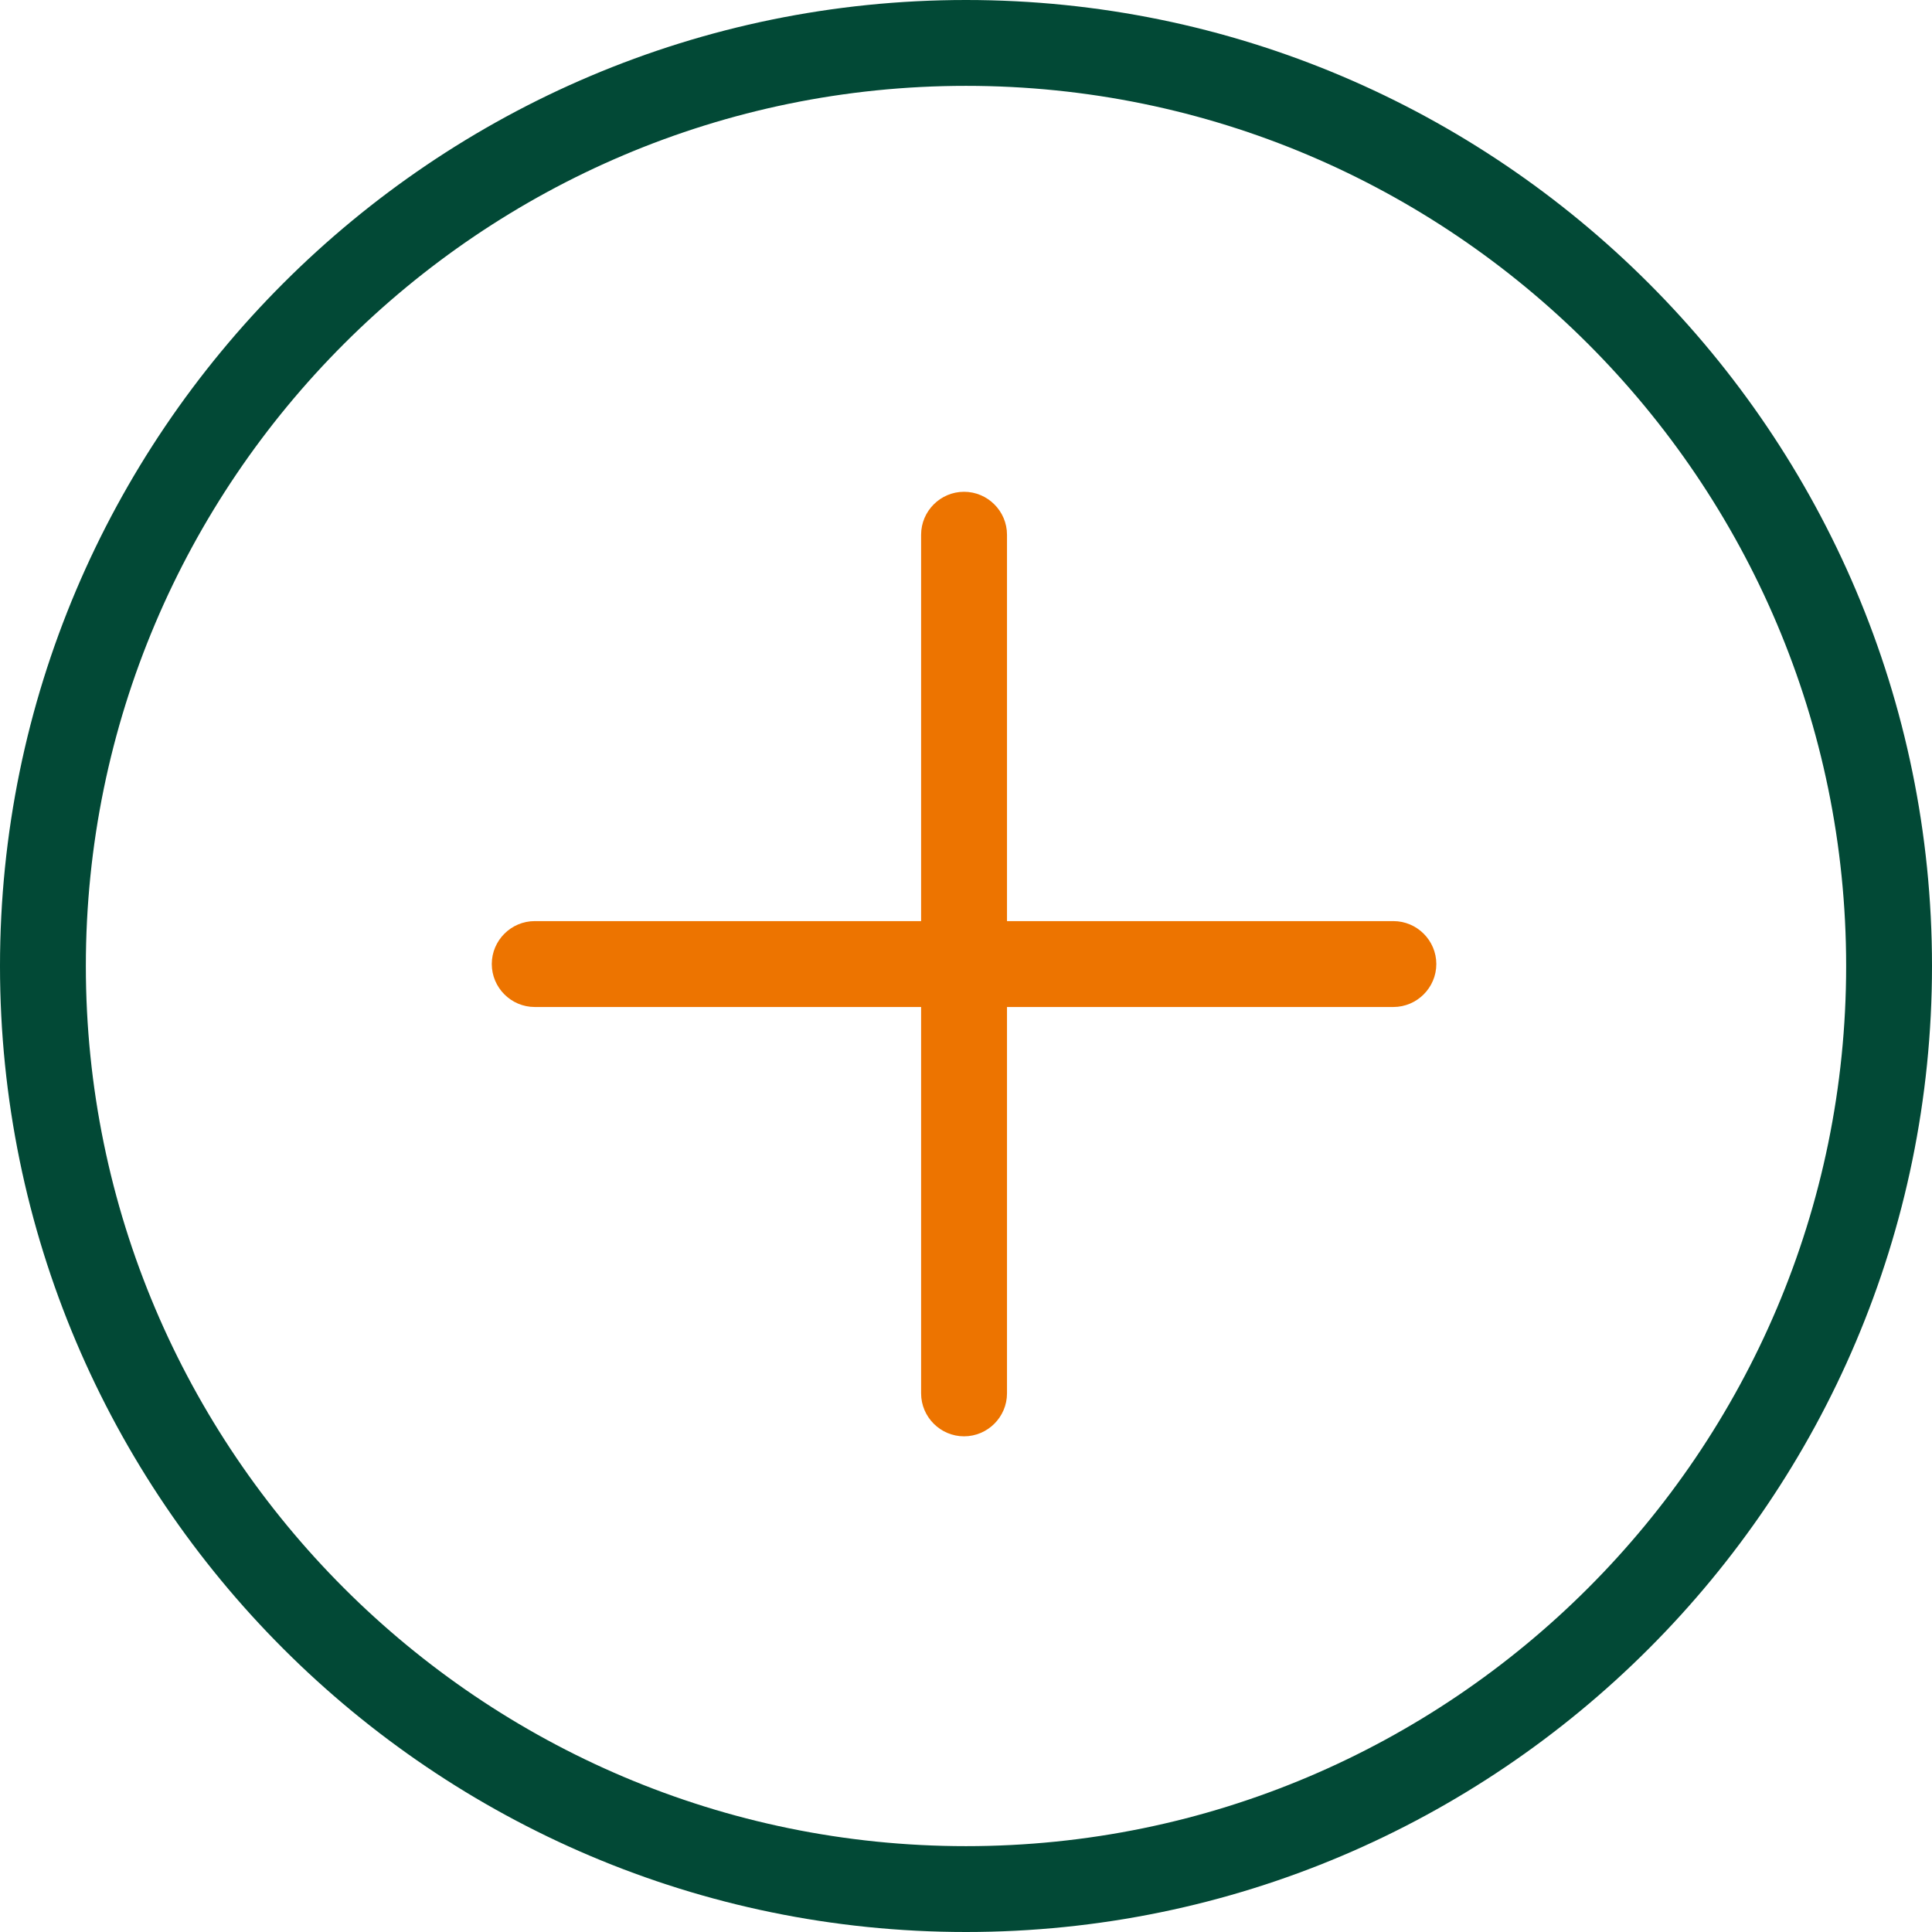 <svg width="55" height="55" viewBox="0 0 55 55" fill="none" xmlns="http://www.w3.org/2000/svg">
<path d="M27.5 0C12.338 0 0 12.338 0 27.5C0 42.662 12.338 55 27.5 55C42.662 55 55 42.662 55 27.5C55 12.338 42.662 0 27.5 0ZM27.5 52.556C13.683 52.556 2.444 41.317 2.444 27.5C2.444 13.683 13.683 2.444 27.5 2.444C41.317 2.444 52.556 13.683 52.556 27.5C52.556 41.317 41.317 52.556 27.5 52.556Z" fill="#024936"/>
<path d="M40.889 27.444C40.889 28.117 40.339 28.667 39.667 28.667H28.667V39.667C28.667 40.339 28.117 40.889 27.444 40.889C26.772 40.889 26.222 40.339 26.222 39.667V28.667H15.222C14.55 28.667 14 28.117 14 27.444C14 26.772 14.55 26.222 15.222 26.222H26.222V15.222C26.222 14.55 26.772 14 27.444 14C28.117 14 28.667 14.55 28.667 15.222V26.222H39.667C40.339 26.222 40.889 26.772 40.889 27.444Z" fill="#ED7400"/>
</svg>
